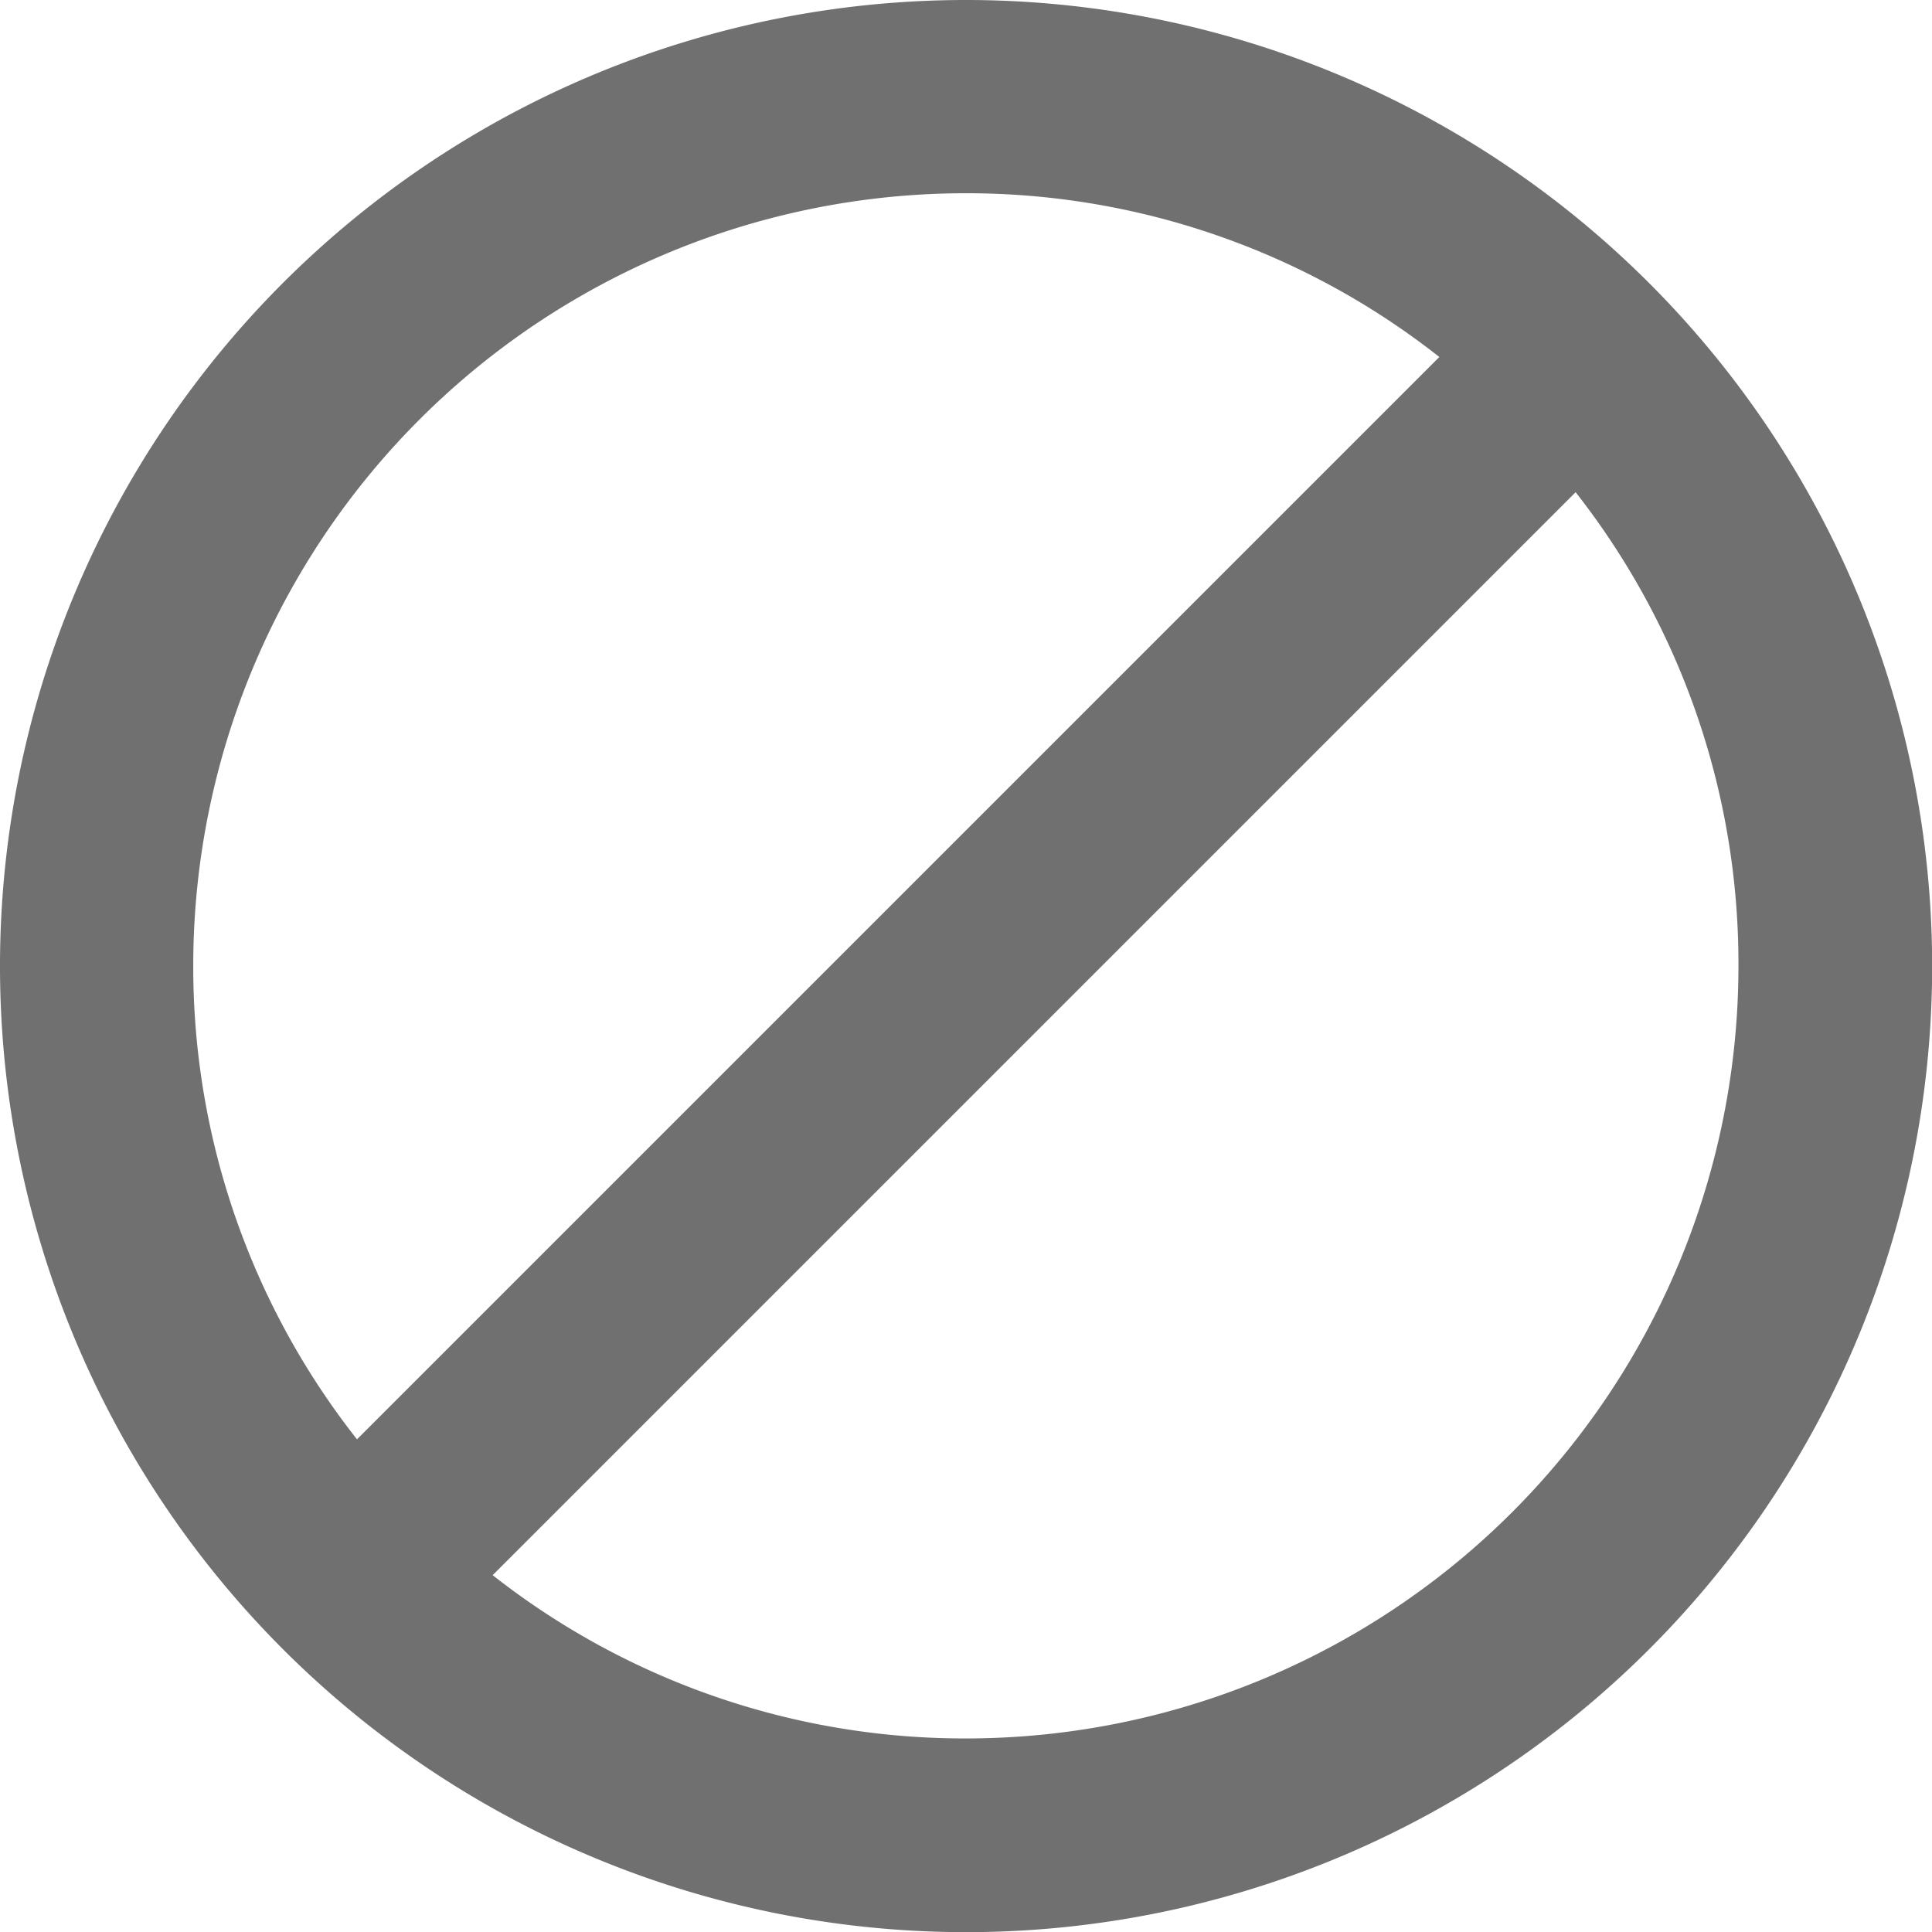 <svg xmlns="http://www.w3.org/2000/svg" width="12.447" height="12.447" viewBox="0 0 12.447 12.447">
  <path id="body-header-menu-icon8" d="M9.224,3a6.224,6.224,0,1,0,6.224,6.224A6.226,6.226,0,0,0,9.224,3ZM4.245,9.224A4.977,4.977,0,0,1,9.224,4.245,4.918,4.918,0,0,1,12.273,5.3L5.3,12.273A4.918,4.918,0,0,1,4.245,9.224ZM9.224,14.2a4.918,4.918,0,0,1-3.05-1.052l6.977-6.977A4.918,4.918,0,0,1,14.2,9.224,4.977,4.977,0,0,1,9.224,14.2Z" transform="translate(-3 -3)" fill="#707070"/>
</svg>
